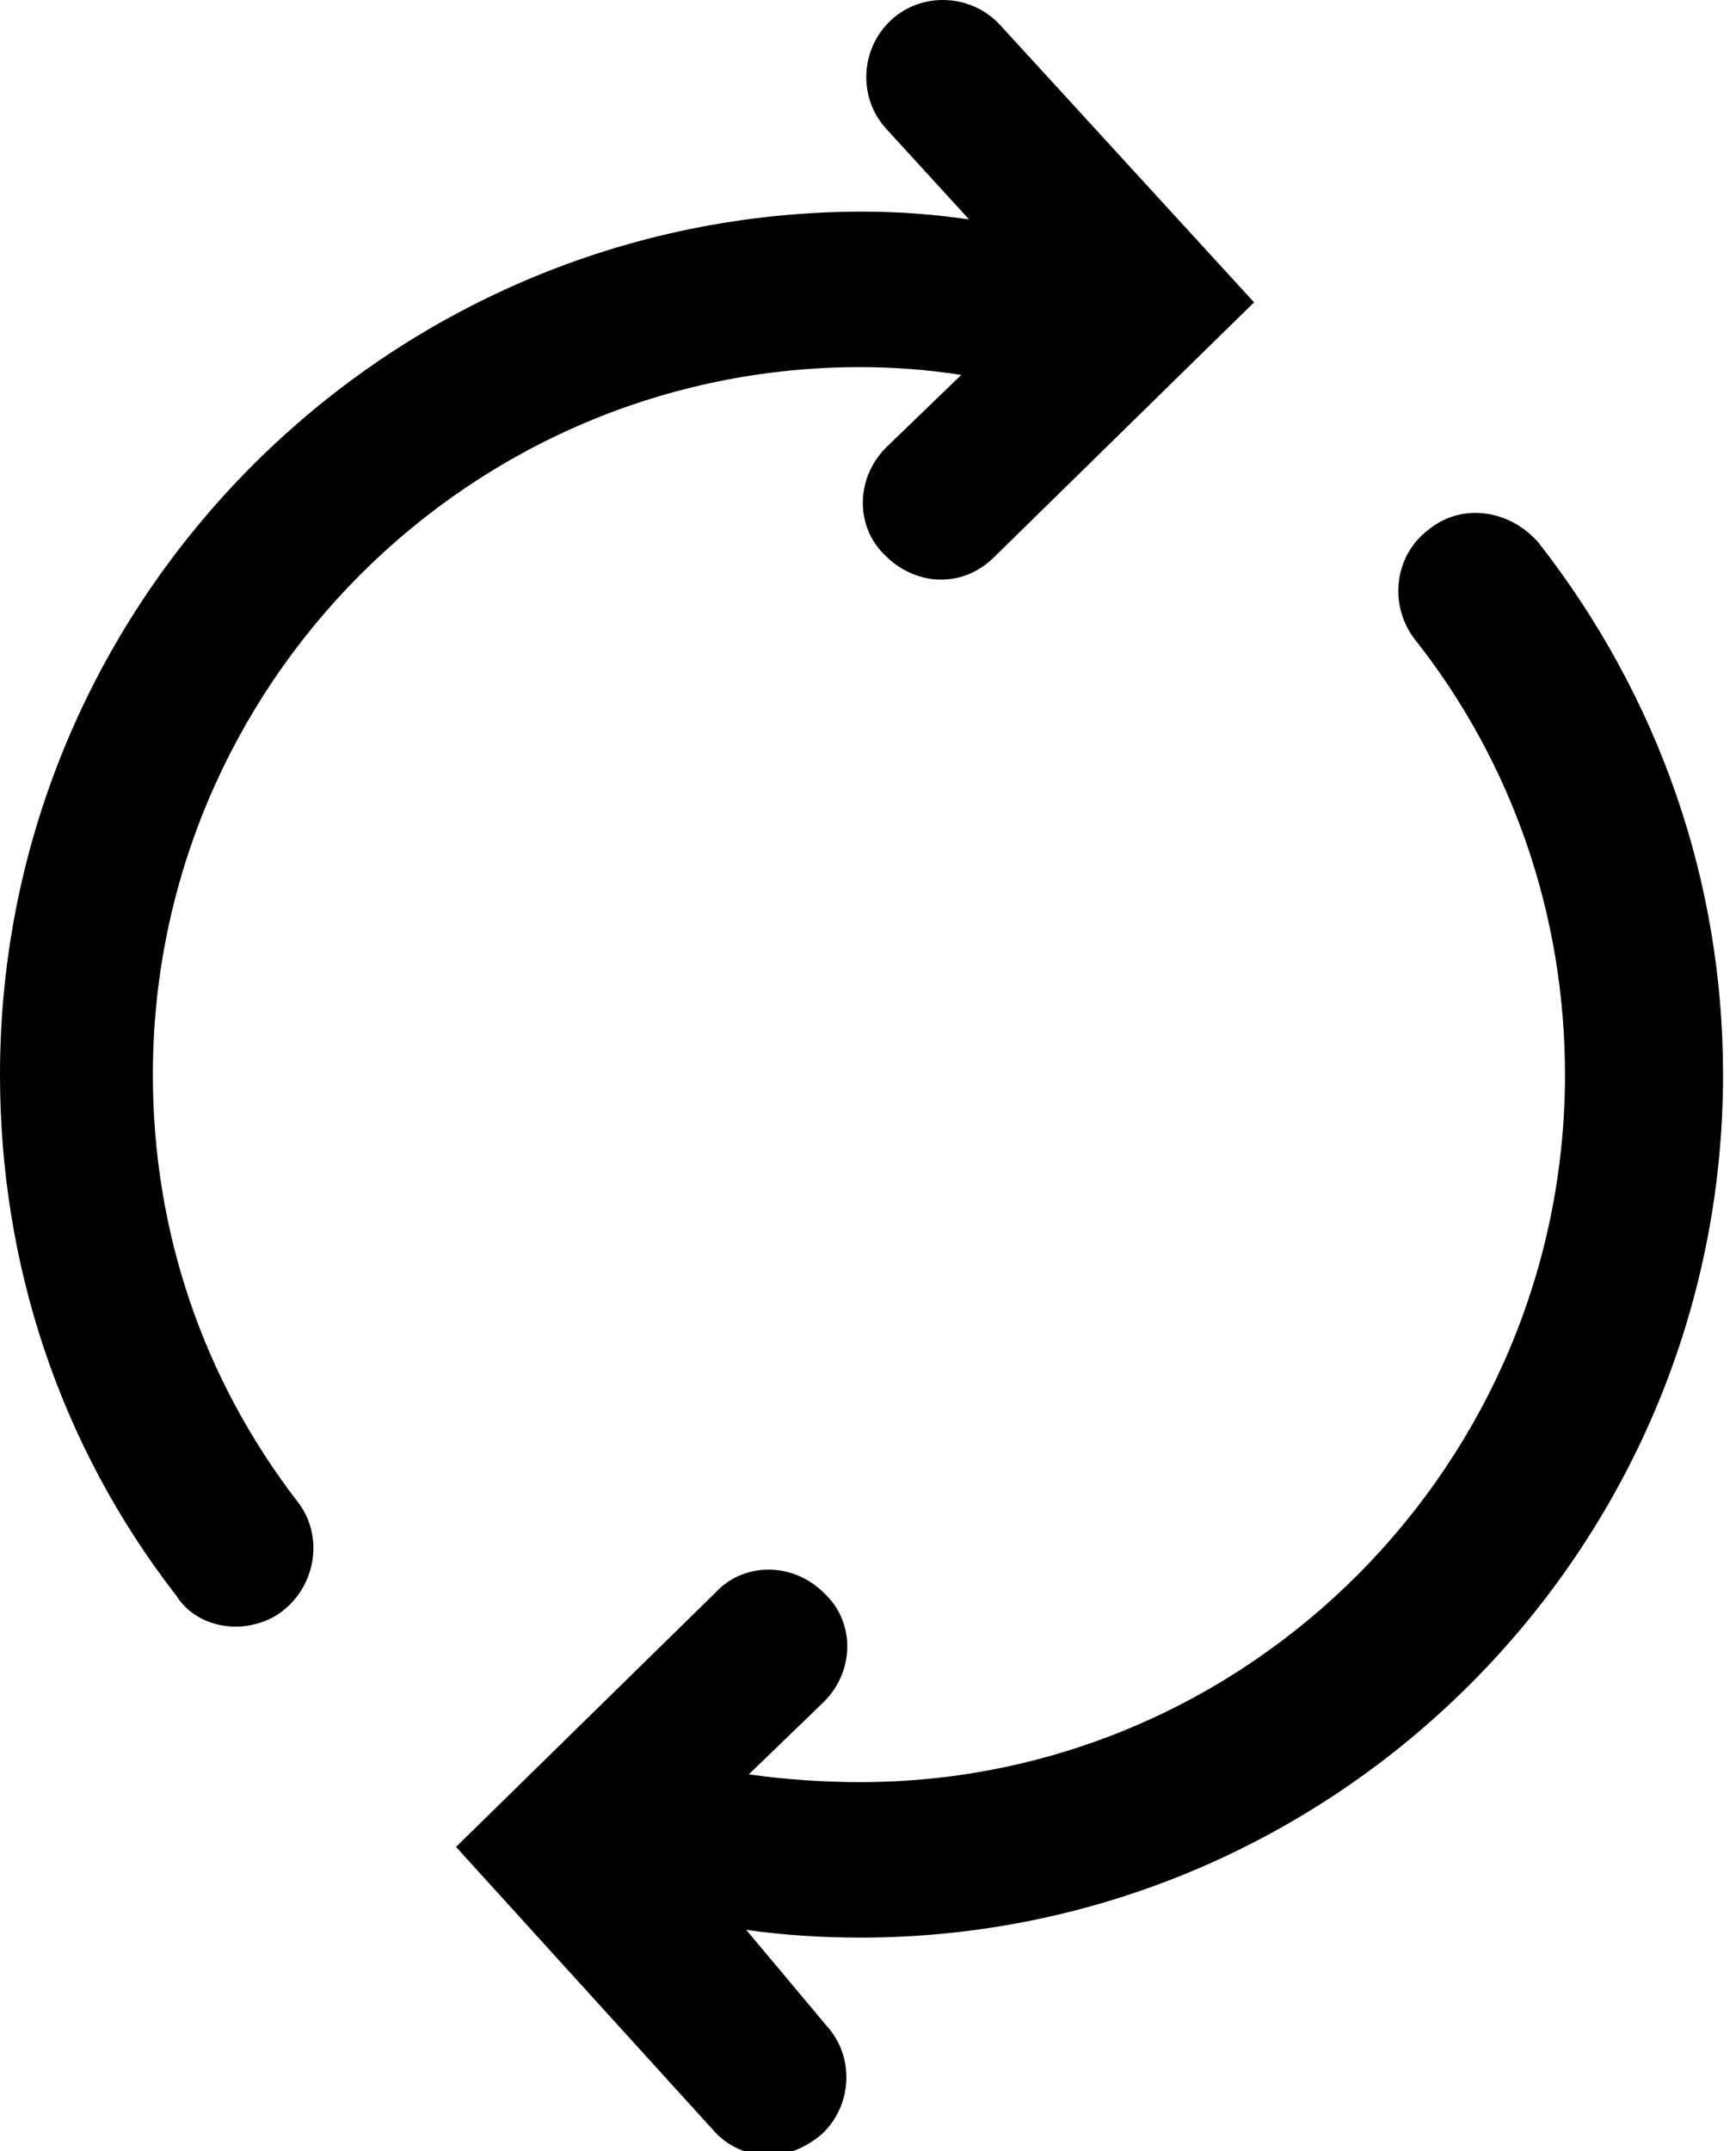 <svg aria-hidden="true" xmlns="http://www.w3.org/2000/svg" viewBox="0 0 67 83">
  <path d="M55.1 20.466c-1.3 1-1.5 2.9-.5 4.2 3.8 4.8 5.8 10.7 5.8 16.8 0 15-12.2 27.3-27.2 27.3-1.4 0-2.9-.1-4.3-.3l2.9-2.8c1.2-1.2 1.2-3.1 0-4.2-1.2-1.2-3.1-1.2-4.2 0l-10 9.8 9.9 10.9c.6.7 1.4 1 2.2 1 .7 0 1.4-.3 2-.8 1.2-1.1 1.3-3 .2-4.2l-3.1-3.7c1.4.2 2.9.3 4.4.3 18.3 0 33.3-14.9 33.3-33.3 0-7.5-2.5-14.6-7.1-20.5-1.1-1.3-3-1.6-4.3-.5zM9.1 62.766c.6 0 1.3-.2 1.8-.6 1.3-1 1.6-2.9.6-4.2-3.7-4.8-5.6-10.5-5.6-16.5 0-15 12.2-27.3 27.3-27.3 1.3 0 2.6.1 3.9.3l-2.9 2.8c-1.2 1.2-1.2 3.1 0 4.2.6.6 1.4.9 2.1.9.8 0 1.5-.3 2.1-.9l10-9.8-9.8-10.7c-1.1-1.2-3-1.3-4.2-.2-1.2 1.1-1.3 3-.2 4.2l3.2 3.5c-1.4-.2-2.7-.3-4.1-.3-18.3 0-33.3 14.9-33.3 33.3 0 7.3 2.3 14.3 6.8 20.1.5.8 1.4 1.2 2.3 1.2z" fill="currentColor" />
</svg>
